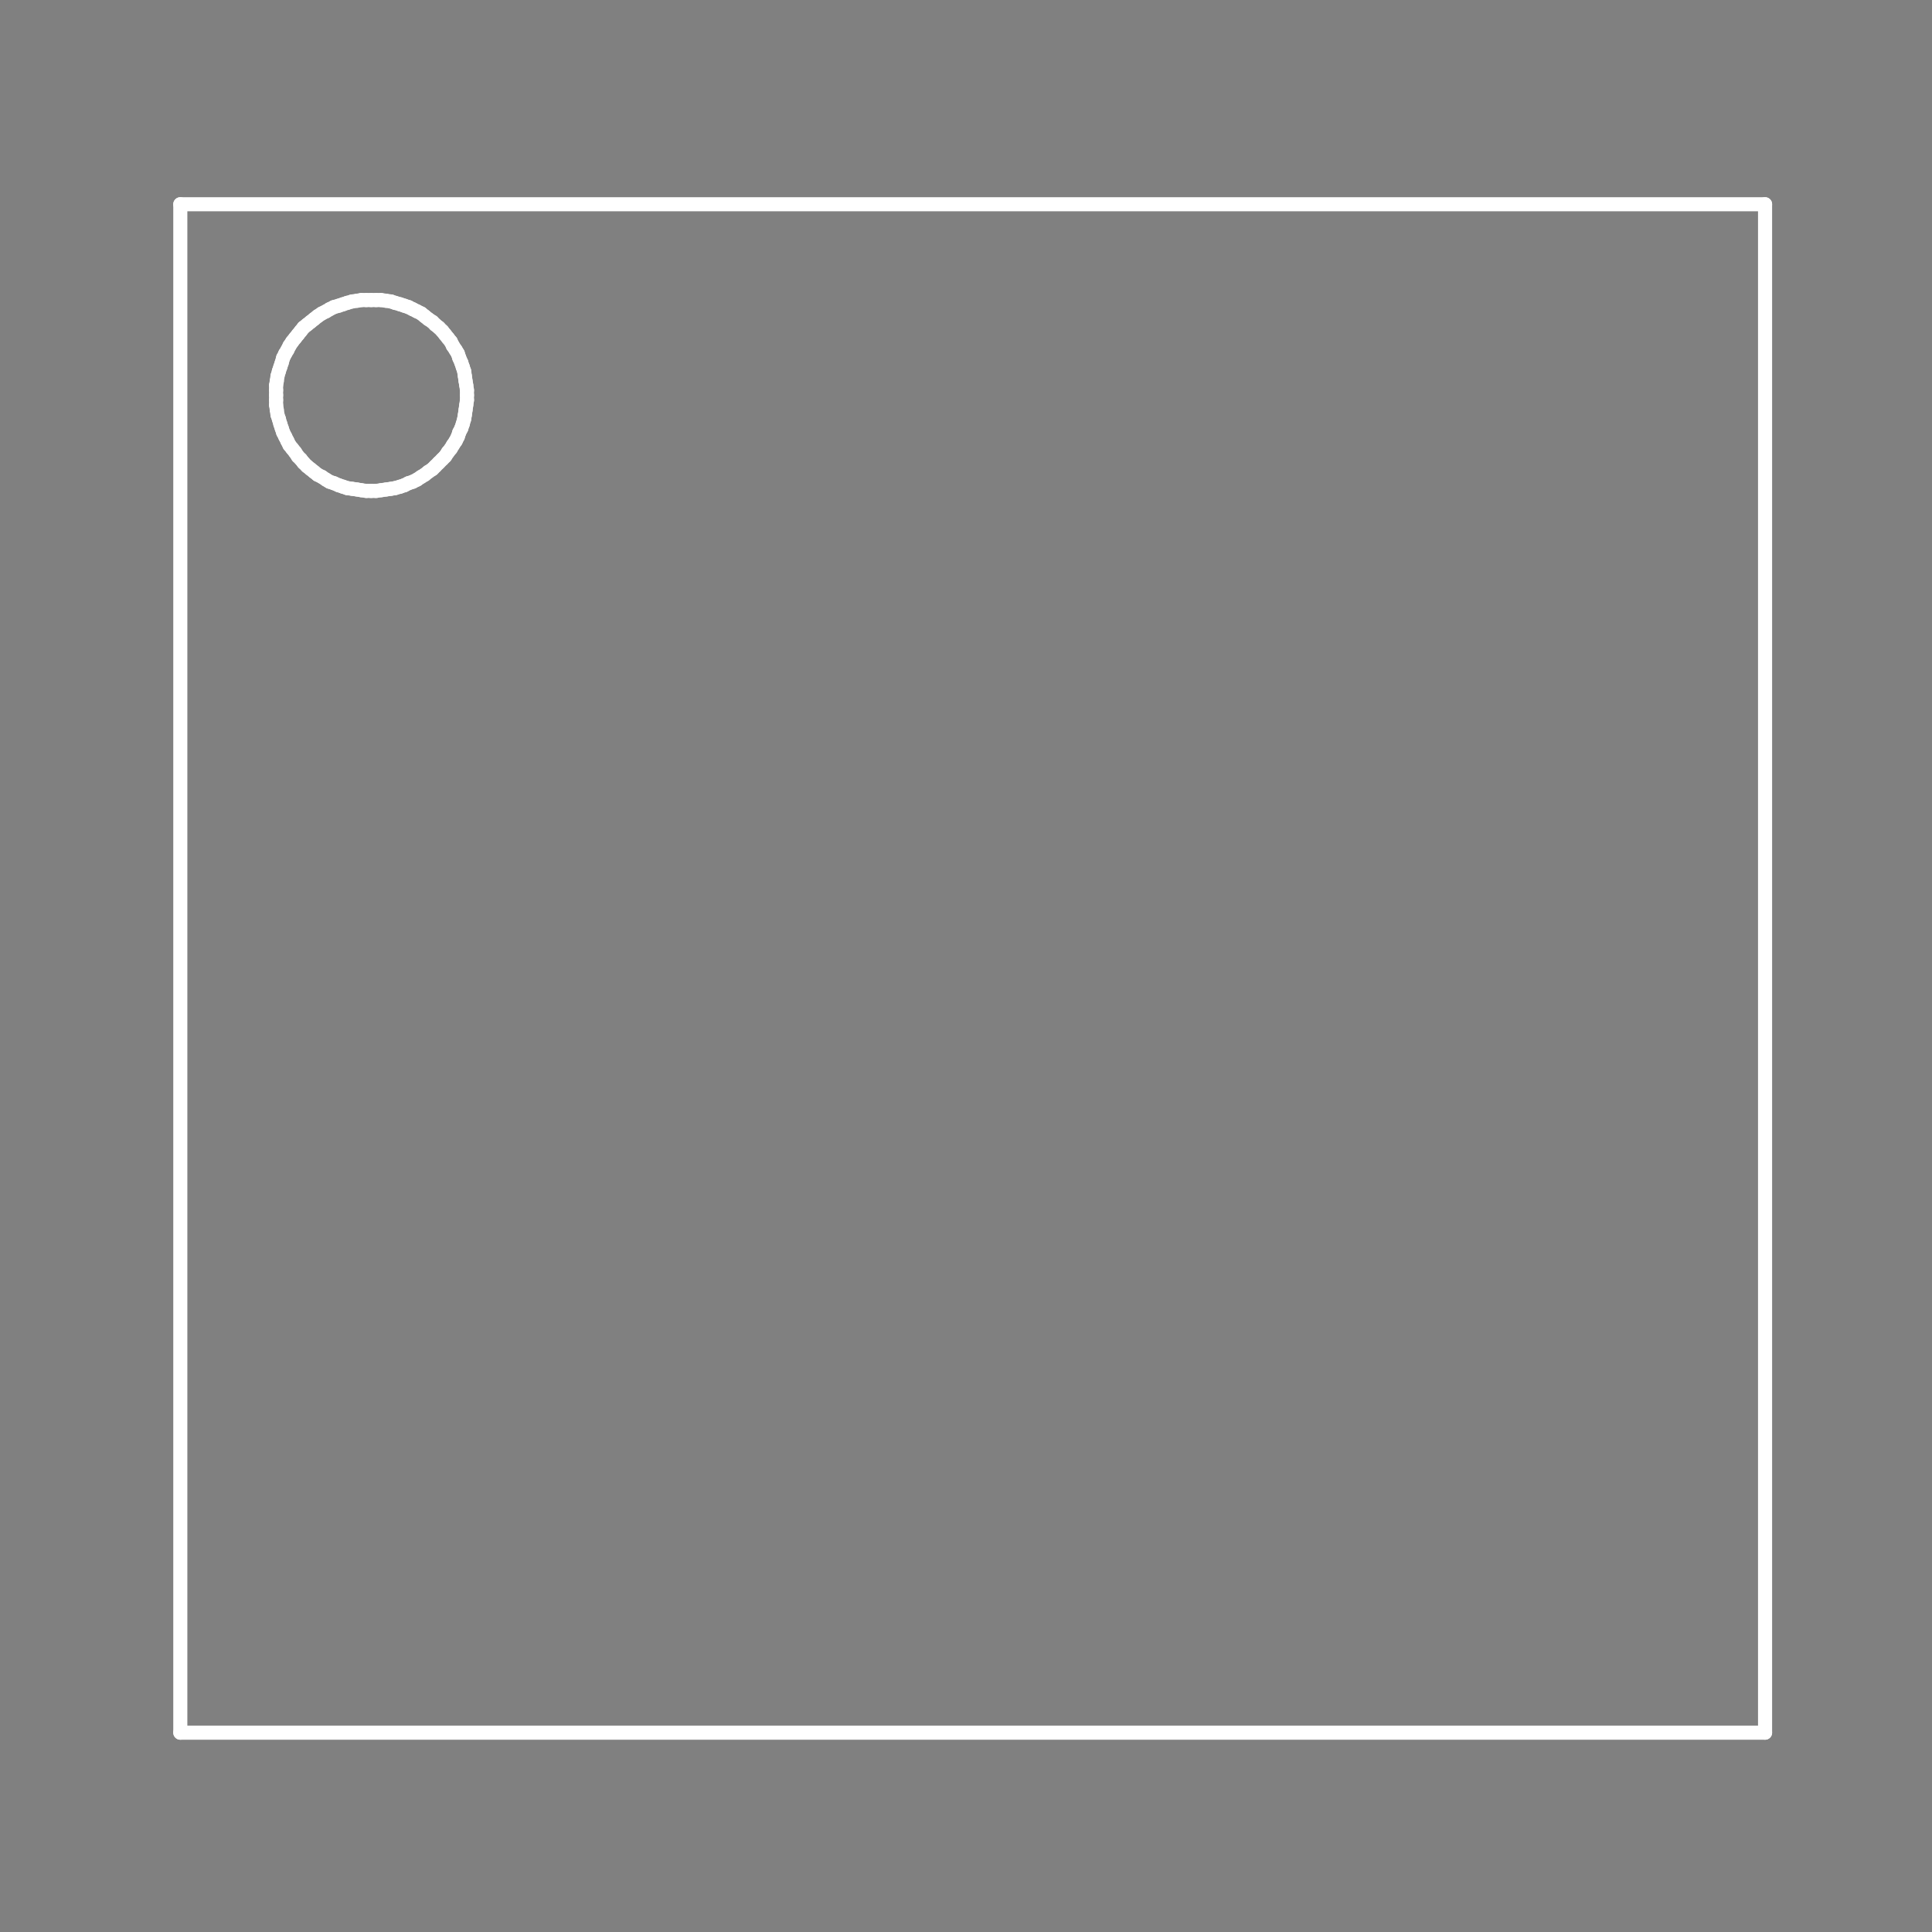 <?xml version="1.0" standalone="no"?>
 <!DOCTYPE svg PUBLIC "-//W3C//DTD SVG 1.1//EN" 
 "http://www.w3.org/Graphics/SVG/1.1/DTD/svg11.dtd"> 
<svg
  xmlns:svg="http://www.w3.org/2000/svg"
  xmlns="http://www.w3.org/2000/svg"
  xmlns:xlink="http://www.w3.org/1999/xlink"
  version="1.1"
  width="2.743mm" height="2.743mm" viewBox="0 0 2.743 2.743">
<rect x="0" y="0" width="2.743" height="2.743" fill="#808080" stroke="none"/>
<title>SVG Image created as outline.svg date 2024/11/06 11:40:31 </title>
  <desc>Image generated by PCBNEW </desc>
<g style="fill:#000000; fill-opacity:0;stroke:#000000; stroke-opacity:1;
stroke-linecap:round; stroke-linejoin:round;"
 transform="translate(0 0) scale(1 1)">
</g>
<g style="fill:#000000; fill-opacity:0.0; 
stroke:#000000; stroke-width:0; stroke-opacity:1; 
stroke-linecap:round; stroke-linejoin:round;">
</g>
<g style="fill:#000000; fill-opacity:0; 
stroke:#000000; stroke-width:0.021; stroke-opacity:1; 
stroke-linecap:round; stroke-linejoin:round;">
<rect x="-5" y="-5" width="12.761" height="12.755" rx="0" />
</g>
<g style="fill:#FFFFFF; fill-opacity:0; 
stroke:#FFFFFF; stroke-width:0.021; stroke-opacity:1; 
stroke-linecap:round; stroke-linejoin:round;">
</g>
<g style="fill:#FFFFFF; fill-opacity:0; 
stroke:#FFFFFF; stroke-width:0.02; stroke-opacity:1; 
stroke-linecap:round; stroke-linejoin:round;">
</g>
<g style="fill:#FFFFFF; fill-opacity:0.0; 
stroke:#FFFFFF; stroke-width:0.02; stroke-opacity:1; 
stroke-linecap:round; stroke-linejoin:round;">
<path d="M0.256 0.29
L2.506 0.29
" />
<path d="M0.256 2.46
L0.256 0.29
" />
<path d="M0.256 2.46
L2.506 2.46
" />
<path d="M0.392 0.547
L0.392 0.554
" />
<path d="M0.392 0.554
L0.392 0.561
" />
<path d="M0.392 0.561
L0.392 0.568
" />
<path d="M0.392 0.568
L0.392 0.575
" />
<path d="M0.392 0.575
L0.393 0.582
" />
<path d="M0.393 0.541
L0.392 0.547
" />
<path d="M0.393 0.582
L0.394 0.589
" />
<path d="M0.394 0.534
L0.393 0.541
" />
<path d="M0.394 0.589
L0.396 0.595
" />
<path d="M0.396 0.527
L0.394 0.534
" />
<path d="M0.396 0.595
L0.398 0.602
" />
<path d="M0.398 0.521
L0.396 0.527
" />
<path d="M0.398 0.602
L0.4 0.608
" />
<path d="M0.4 0.515
L0.398 0.521
" />
<path d="M0.4 0.608
L0.402 0.614
" />
<path d="M0.402 0.508
L0.4 0.515
" />
<path d="M0.402 0.614
L0.405 0.62
" />
<path d="M0.405 0.502
L0.402 0.508
" />
<path d="M0.405 0.62
L0.408 0.626
" />
<path d="M0.408 0.497
L0.405 0.502
" />
<path d="M0.408 0.626
L0.411 0.632
" />
<path d="M0.411 0.491
L0.408 0.497
" />
<path d="M0.411 0.632
L0.415 0.637
" />
<path d="M0.415 0.485
L0.411 0.491
" />
<path d="M0.415 0.637
L0.419 0.642
" />
<path d="M0.419 0.48
L0.415 0.485
" />
<path d="M0.419 0.642
L0.423 0.648
" />
<path d="M0.423 0.475
L0.419 0.48
" />
<path d="M0.423 0.648
L0.427 0.652
" />
<path d="M0.427 0.47
L0.423 0.475
" />
<path d="M0.427 0.652
L0.431 0.657
" />
<path d="M0.431 0.465
L0.427 0.47
" />
<path d="M0.431 0.657
L0.436 0.662
" />
<path d="M0.436 0.461
L0.431 0.465
" />
<path d="M0.436 0.662
L0.441 0.666
" />
<path d="M0.441 0.457
L0.436 0.461
" />
<path d="M0.441 0.666
L0.446 0.67
" />
<path d="M0.446 0.453
L0.441 0.457
" />
<path d="M0.446 0.67
L0.451 0.674
" />
<path d="M0.451 0.449
L0.446 0.453
" />
<path d="M0.451 0.674
L0.457 0.677
" />
<path d="M0.457 0.445
L0.451 0.449
" />
<path d="M0.457 0.677
L0.463 0.681
" />
<path d="M0.463 0.442
L0.457 0.445
" />
<path d="M0.463 0.681
L0.468 0.684
" />
<path d="M0.468 0.439
L0.463 0.442
" />
<path d="M0.468 0.684
L0.474 0.686
" />
<path d="M0.474 0.436
L0.468 0.439
" />
<path d="M0.474 0.686
L0.481 0.689
" />
<path d="M0.481 0.434
L0.474 0.436
" />
<path d="M0.481 0.689
L0.487 0.691
" />
<path d="M0.487 0.432
L0.481 0.434
" />
<path d="M0.487 0.691
L0.493 0.693
" />
<path d="M0.493 0.43
L0.487 0.432
" />
<path d="M0.493 0.693
L0.5 0.694
" />
<path d="M0.5 0.428
L0.493 0.43
" />
<path d="M0.5 0.694
L0.507 0.695
" />
<path d="M0.507 0.427
L0.5 0.428
" />
<path d="M0.507 0.695
L0.513 0.696
" />
<path d="M0.513 0.426
L0.507 0.427
" />
<path d="M0.513 0.696
L0.52 0.697
" />
<path d="M0.52 0.426
L0.513 0.426
" />
<path d="M0.52 0.697
L0.527 0.697
" />
<path d="M0.527 0.426
L0.52 0.426
" />
<path d="M0.527 0.697
L0.534 0.697
" />
<path d="M0.534 0.426
L0.527 0.426
" />
<path d="M0.534 0.697
L0.541 0.696
" />
<path d="M0.541 0.426
L0.534 0.426
" />
<path d="M0.541 0.696
L0.548 0.695
" />
<path d="M0.548 0.427
L0.541 0.426
" />
<path d="M0.548 0.695
L0.555 0.694
" />
<path d="M0.555 0.428
L0.548 0.427
" />
<path d="M0.555 0.694
L0.561 0.693
" />
<path d="M0.561 0.43
L0.555 0.428
" />
<path d="M0.561 0.693
L0.568 0.691
" />
<path d="M0.568 0.432
L0.561 0.43
" />
<path d="M0.568 0.691
L0.574 0.689
" />
<path d="M0.574 0.434
L0.568 0.432
" />
<path d="M0.574 0.689
L0.58 0.686
" />
<path d="M0.58 0.436
L0.574 0.434
" />
<path d="M0.58 0.686
L0.586 0.684
" />
<path d="M0.586 0.439
L0.58 0.436
" />
<path d="M0.586 0.684
L0.592 0.681
" />
<path d="M0.592 0.442
L0.586 0.439
" />
<path d="M0.592 0.681
L0.598 0.677
" />
<path d="M0.598 0.445
L0.592 0.442
" />
<path d="M0.598 0.677
L0.603 0.674
" />
<path d="M0.603 0.449
L0.598 0.445
" />
<path d="M0.603 0.674
L0.608 0.67
" />
<path d="M0.608 0.453
L0.603 0.449
" />
<path d="M0.608 0.67
L0.614 0.666
" />
<path d="M0.614 0.457
L0.608 0.453
" />
<path d="M0.614 0.666
L0.618 0.662
" />
<path d="M0.618 0.461
L0.614 0.457
" />
<path d="M0.618 0.662
L0.623 0.657
" />
<path d="M0.623 0.465
L0.618 0.461
" />
<path d="M0.623 0.657
L0.628 0.652
" />
<path d="M0.628 0.47
L0.623 0.465
" />
<path d="M0.628 0.652
L0.632 0.648
" />
<path d="M0.632 0.475
L0.628 0.47
" />
<path d="M0.632 0.648
L0.636 0.642
" />
<path d="M0.636 0.48
L0.632 0.475
" />
<path d="M0.636 0.642
L0.64 0.637
" />
<path d="M0.64 0.485
L0.636 0.48
" />
<path d="M0.64 0.637
L0.643 0.632
" />
<path d="M0.643 0.491
L0.64 0.485
" />
<path d="M0.643 0.632
L0.647 0.626
" />
<path d="M0.647 0.497
L0.643 0.491
" />
<path d="M0.647 0.626
L0.65 0.62
" />
<path d="M0.65 0.502
L0.647 0.497
" />
<path d="M0.65 0.62
L0.652 0.614
" />
<path d="M0.652 0.508
L0.65 0.502
" />
<path d="M0.652 0.614
L0.655 0.608
" />
<path d="M0.655 0.515
L0.652 0.508
" />
<path d="M0.655 0.608
L0.657 0.602
" />
<path d="M0.657 0.521
L0.655 0.515
" />
<path d="M0.657 0.602
L0.659 0.595
" />
<path d="M0.659 0.527
L0.657 0.521
" />
<path d="M0.659 0.595
L0.66 0.589
" />
<path d="M0.66 0.534
L0.659 0.527
" />
<path d="M0.66 0.589
L0.661 0.582
" />
<path d="M0.661 0.541
L0.66 0.534
" />
<path d="M0.661 0.582
L0.662 0.575
" />
<path d="M0.662 0.547
L0.661 0.541
" />
<path d="M0.662 0.575
L0.663 0.568
" />
<path d="M0.663 0.554
L0.662 0.547
" />
<path d="M0.663 0.561
L0.663 0.554
" />
<path d="M0.663 0.568
L0.663 0.561
" />
<path d="M2.506 2.46
L2.506 0.29
" />
<g >
</g>
<g >
</g>
<g >
</g>
<g >
</g>
</g> 
</svg>
